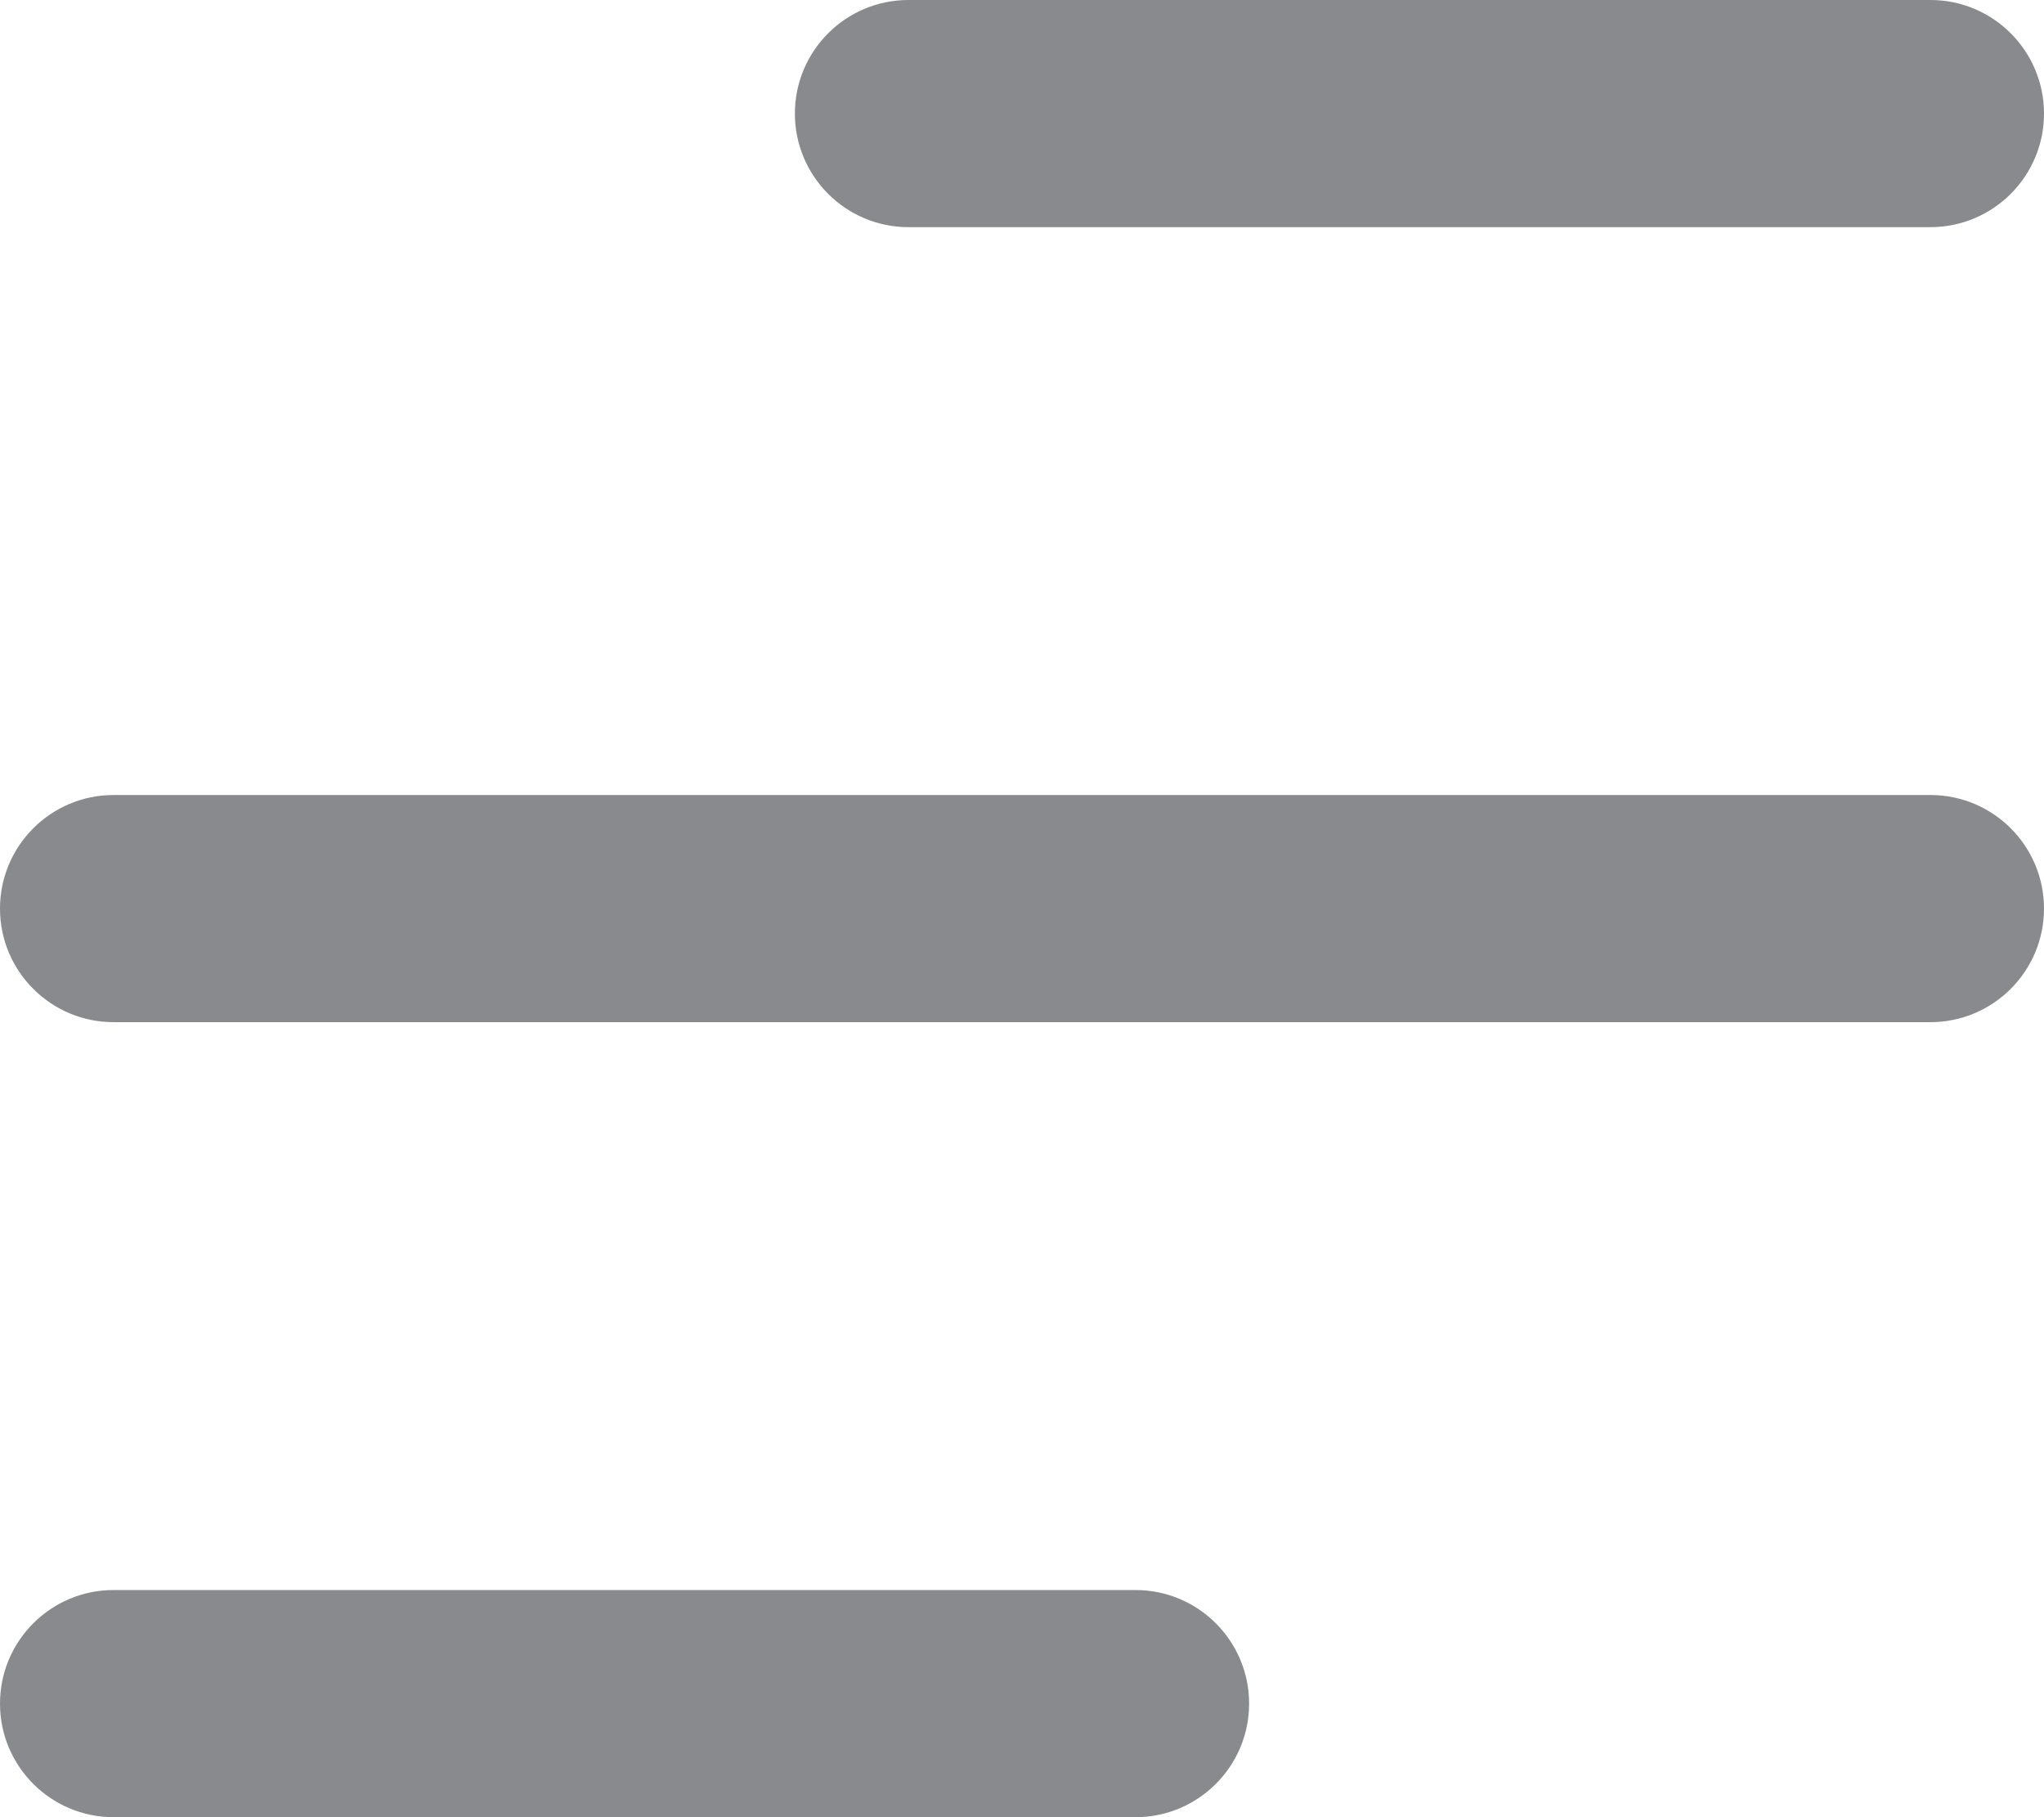 <svg width="18" height="16" viewBox="0 0 18 16" fill="none" xmlns="http://www.w3.org/2000/svg">
<path d="M10 14C10.552 14 11 14.448 11 15C11 15.552 10.552 16 10 16H1C0.448 16 0 15.552 0 15C0 14.448 0.448 14 1 14H10ZM17 7C17.552 7 18 7.448 18 8C18 8.552 17.552 9 17 9H1C0.448 9 0 8.552 0 8C0 7.448 0.448 7 1 7H17ZM17 0C17.552 0 18 0.448 18 1C18 1.552 17.552 2 17 2H8C7.448 2 7 1.552 7 1C7 0.448 7.448 0 8 0H17Z" fill="#898A8D"/>
</svg>
